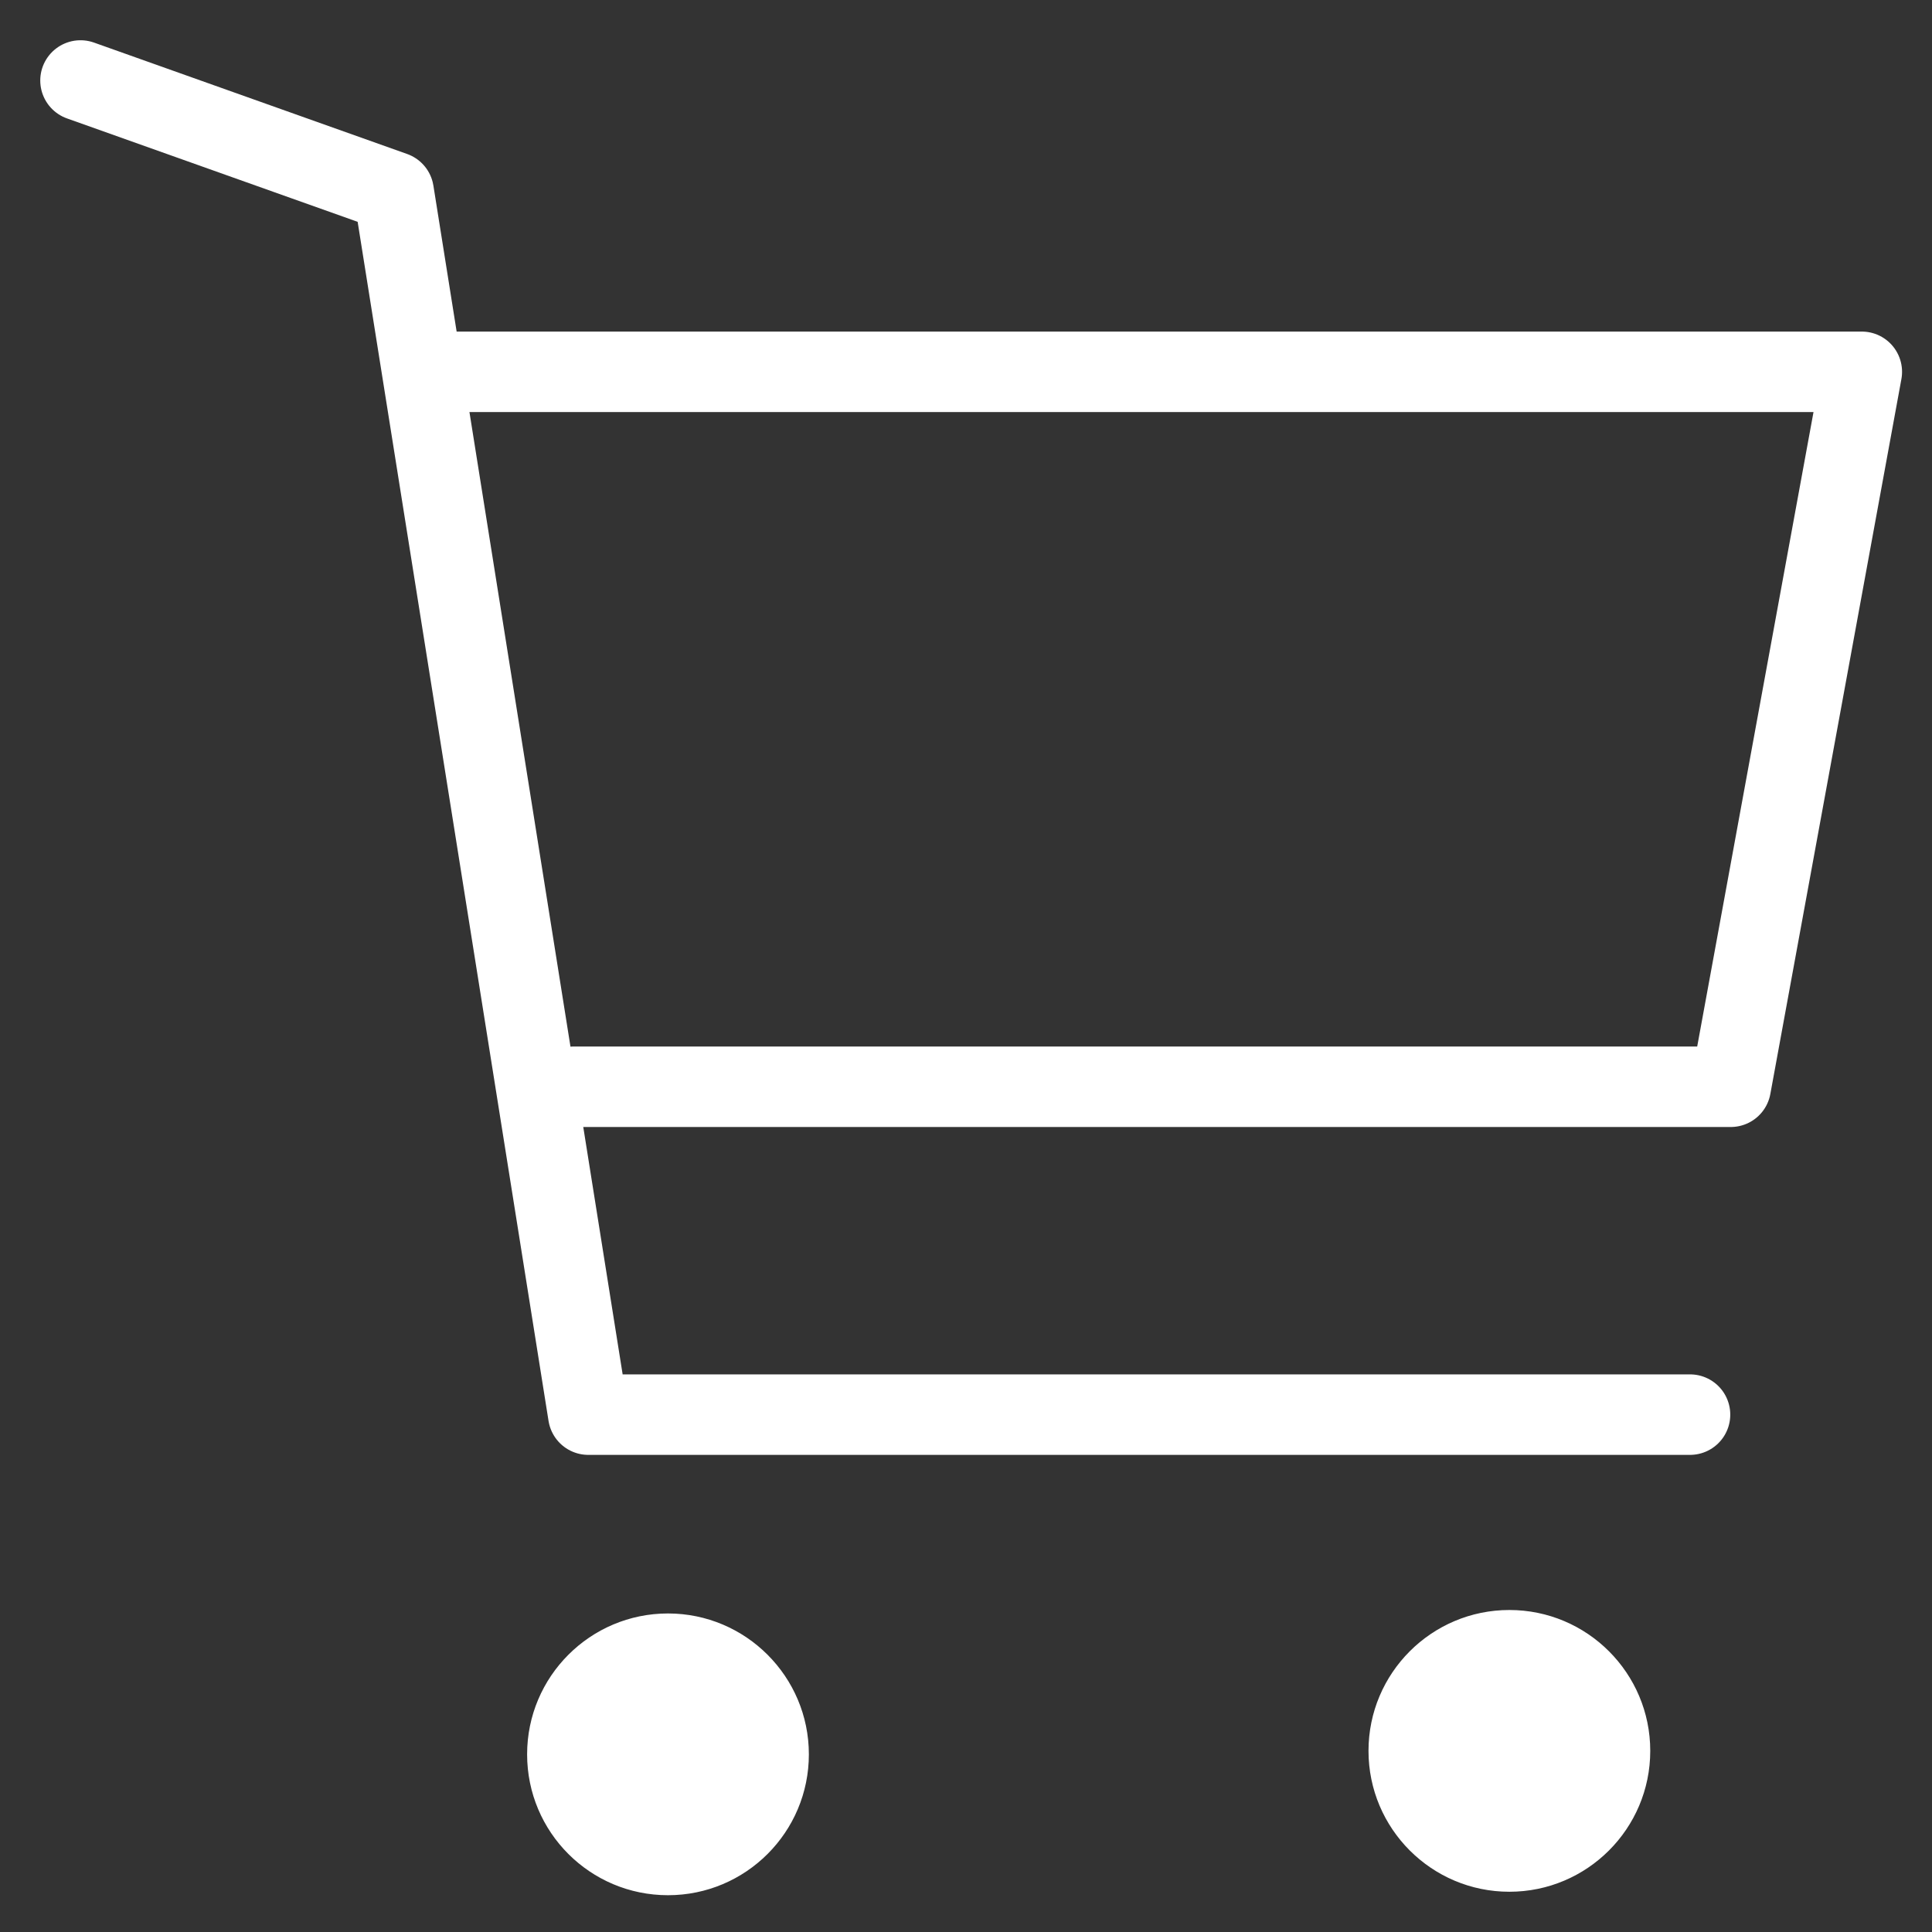 <svg xmlns="http://www.w3.org/2000/svg" width="24" height="24" viewBox="0 0 24 24">
    <rect x="0" y="0" width="24" height="24" fill="#333333" stroke="none"/>
    <g fill="none" fill-rule="evenodd">
        <path stroke="#FFF" stroke-linecap="round" stroke-linejoin="round" d="M0 0L3.89 1.384 6.308 16.573 19.994 16.573" transform="translate(1 1)"/>
        <path stroke="#FFF" stroke-linecap="round" stroke-linejoin="round" d="M4.416 3.619L22.128 3.619 20.5 12.5 6.131 12.5" transform="translate(1 1)"/>
        <path fill="#FFF" d="M19.5 20.75c0 .966-.784 1.75-1.75 1.75S16 21.716 16 20.75 16.784 19 17.75 19s1.75.784 1.75 1.75zM9.048 20.793c0 .967-.784 1.75-1.75 1.75-.967 0-1.75-.783-1.75-1.75 0-.965.783-1.75 1.75-1.75.966 0 1.75.785 1.75 1.75z" transform="translate(1 1)"/>
    </g>
</svg>
